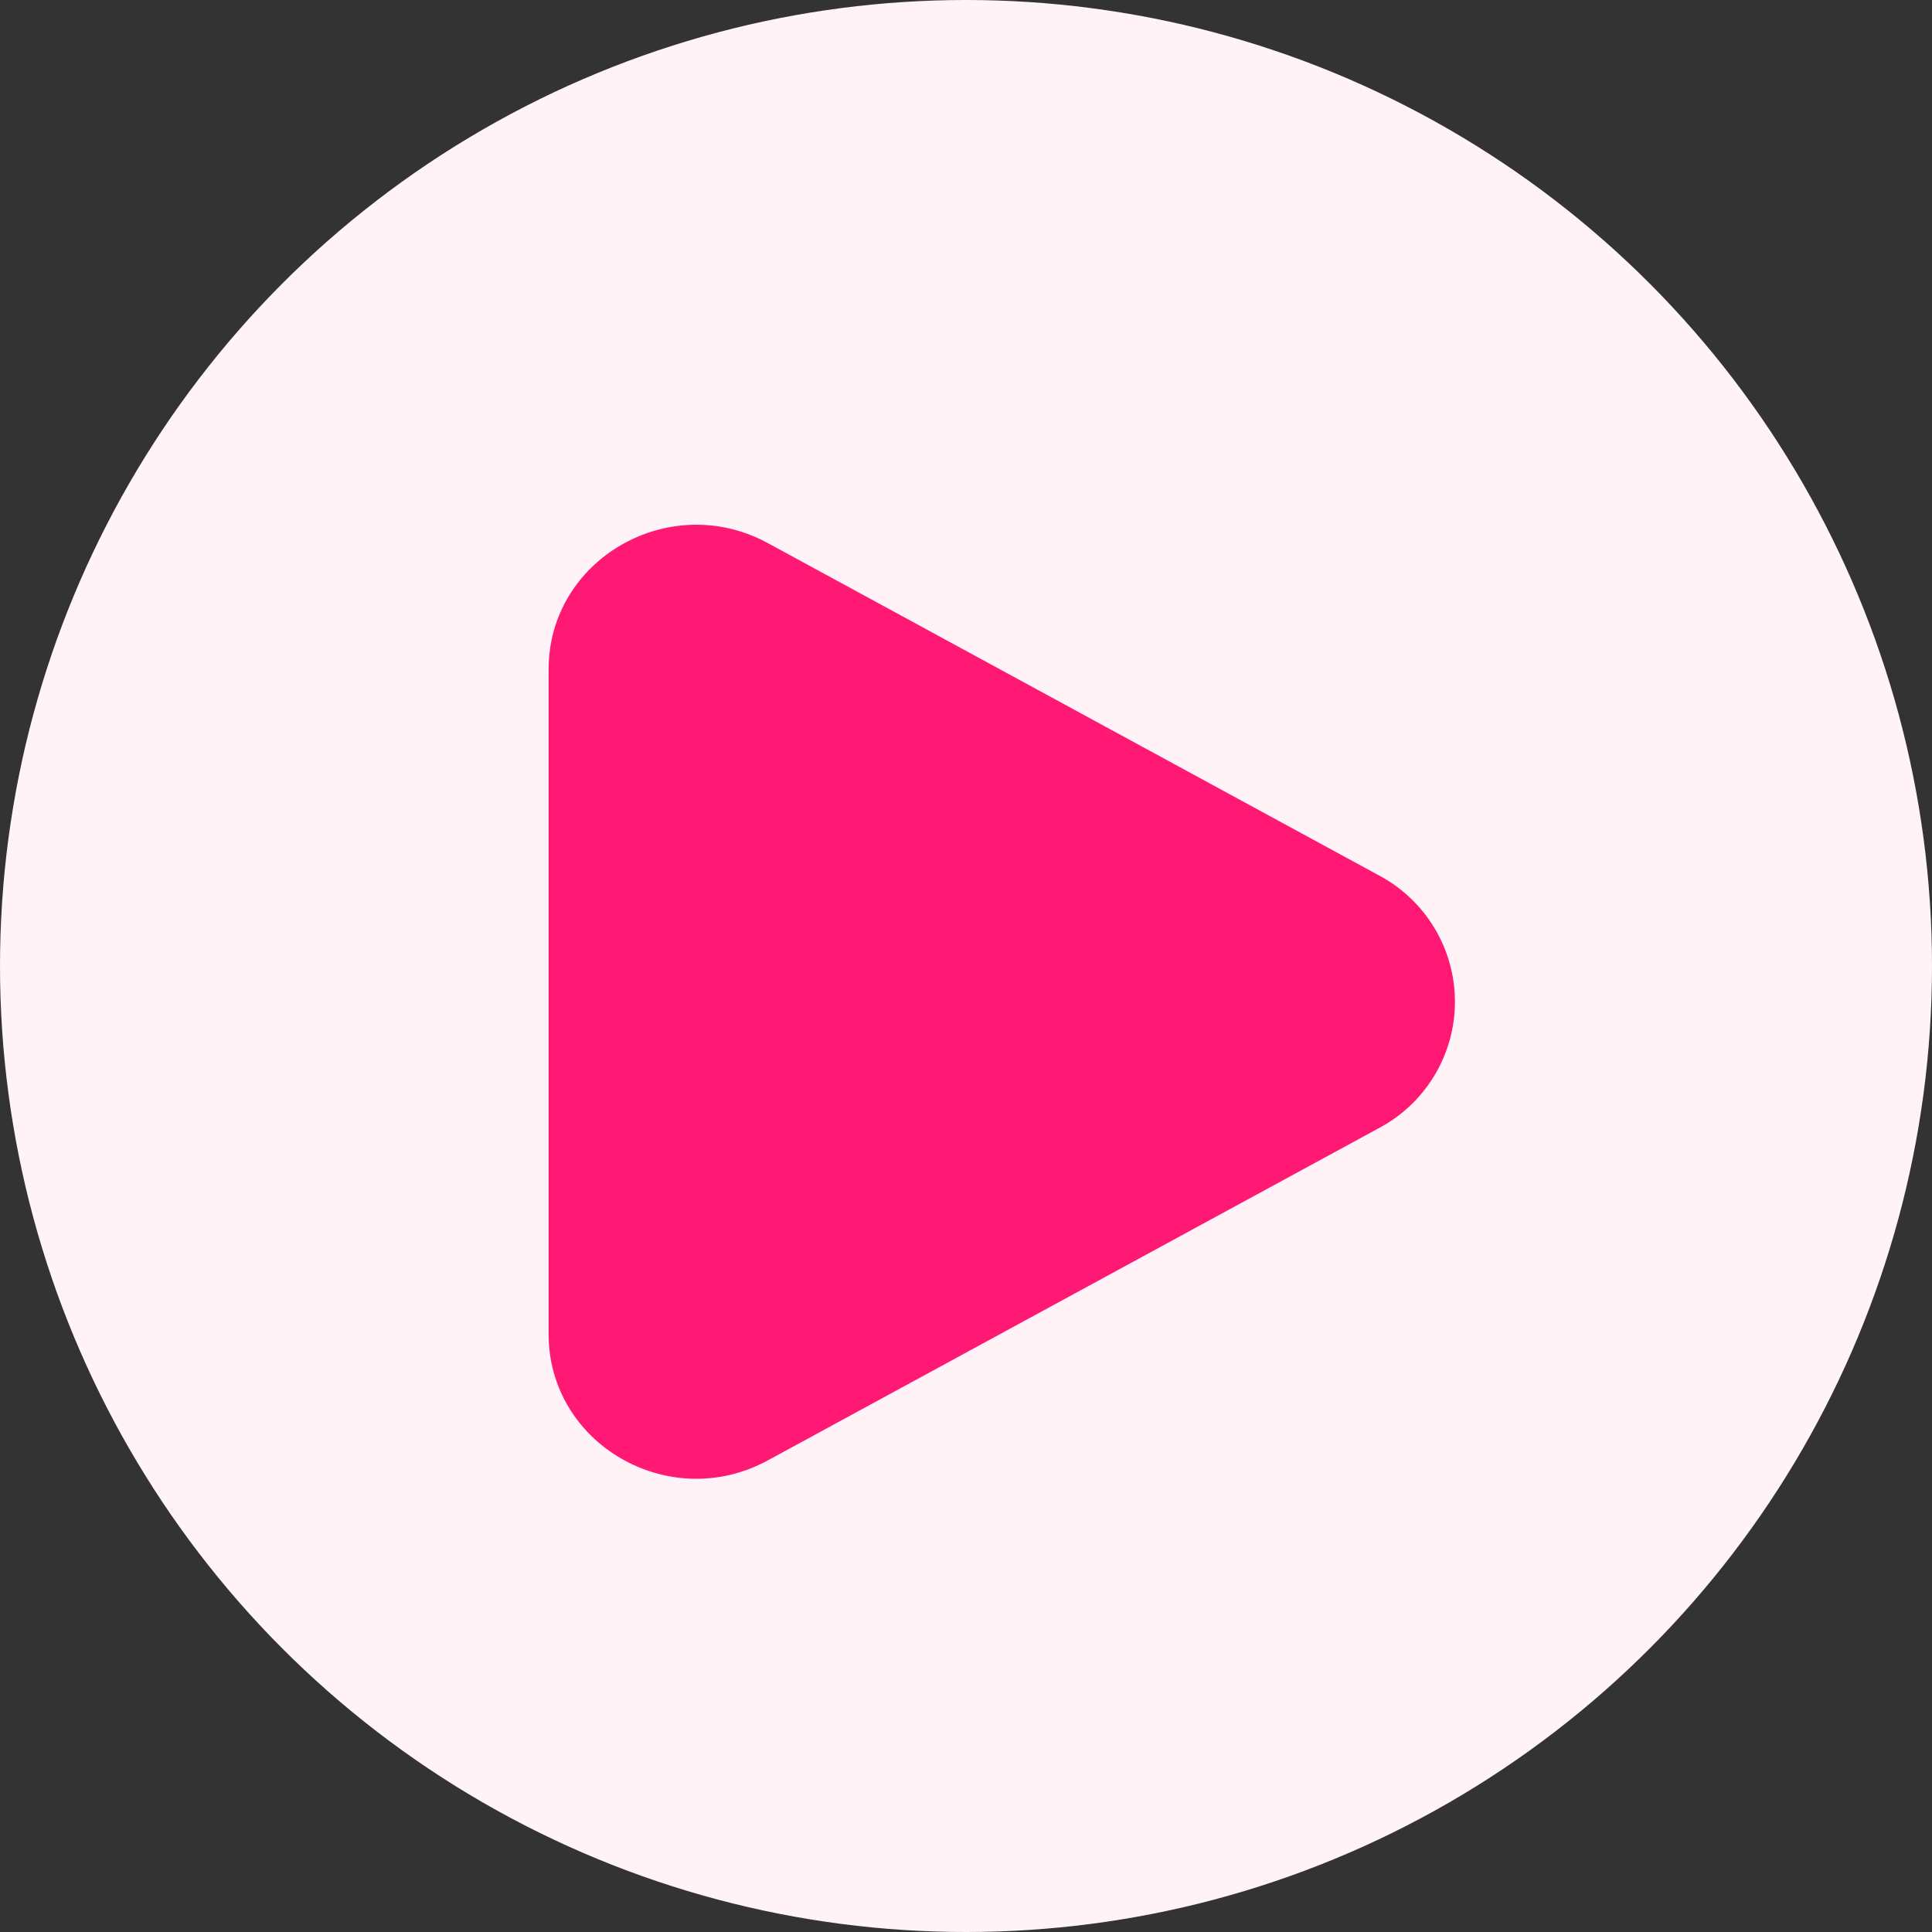 <svg width="27" height="27" viewBox="0 0 27 27" fill="none" xmlns="http://www.w3.org/2000/svg">
<rect x="0" y="0" width="27" height="27" fill="#333333" stroke="none"/>
<circle cx="13.5" cy="13.5" r="13.5" fill="#FFF3F8"/>
<path d="M19.273 12.235C19.593 12.405 19.86 12.66 20.047 12.97C20.234 13.281 20.333 13.637 20.333 14C20.333 14.363 20.234 14.718 20.047 15.029C19.86 15.34 19.593 15.594 19.273 15.764L10.731 20.409C9.356 21.157 7.667 20.184 7.667 18.645V9.355C7.667 7.815 9.356 6.843 10.731 7.59L19.273 12.235Z" fill="#FF1975"/>
</svg>
